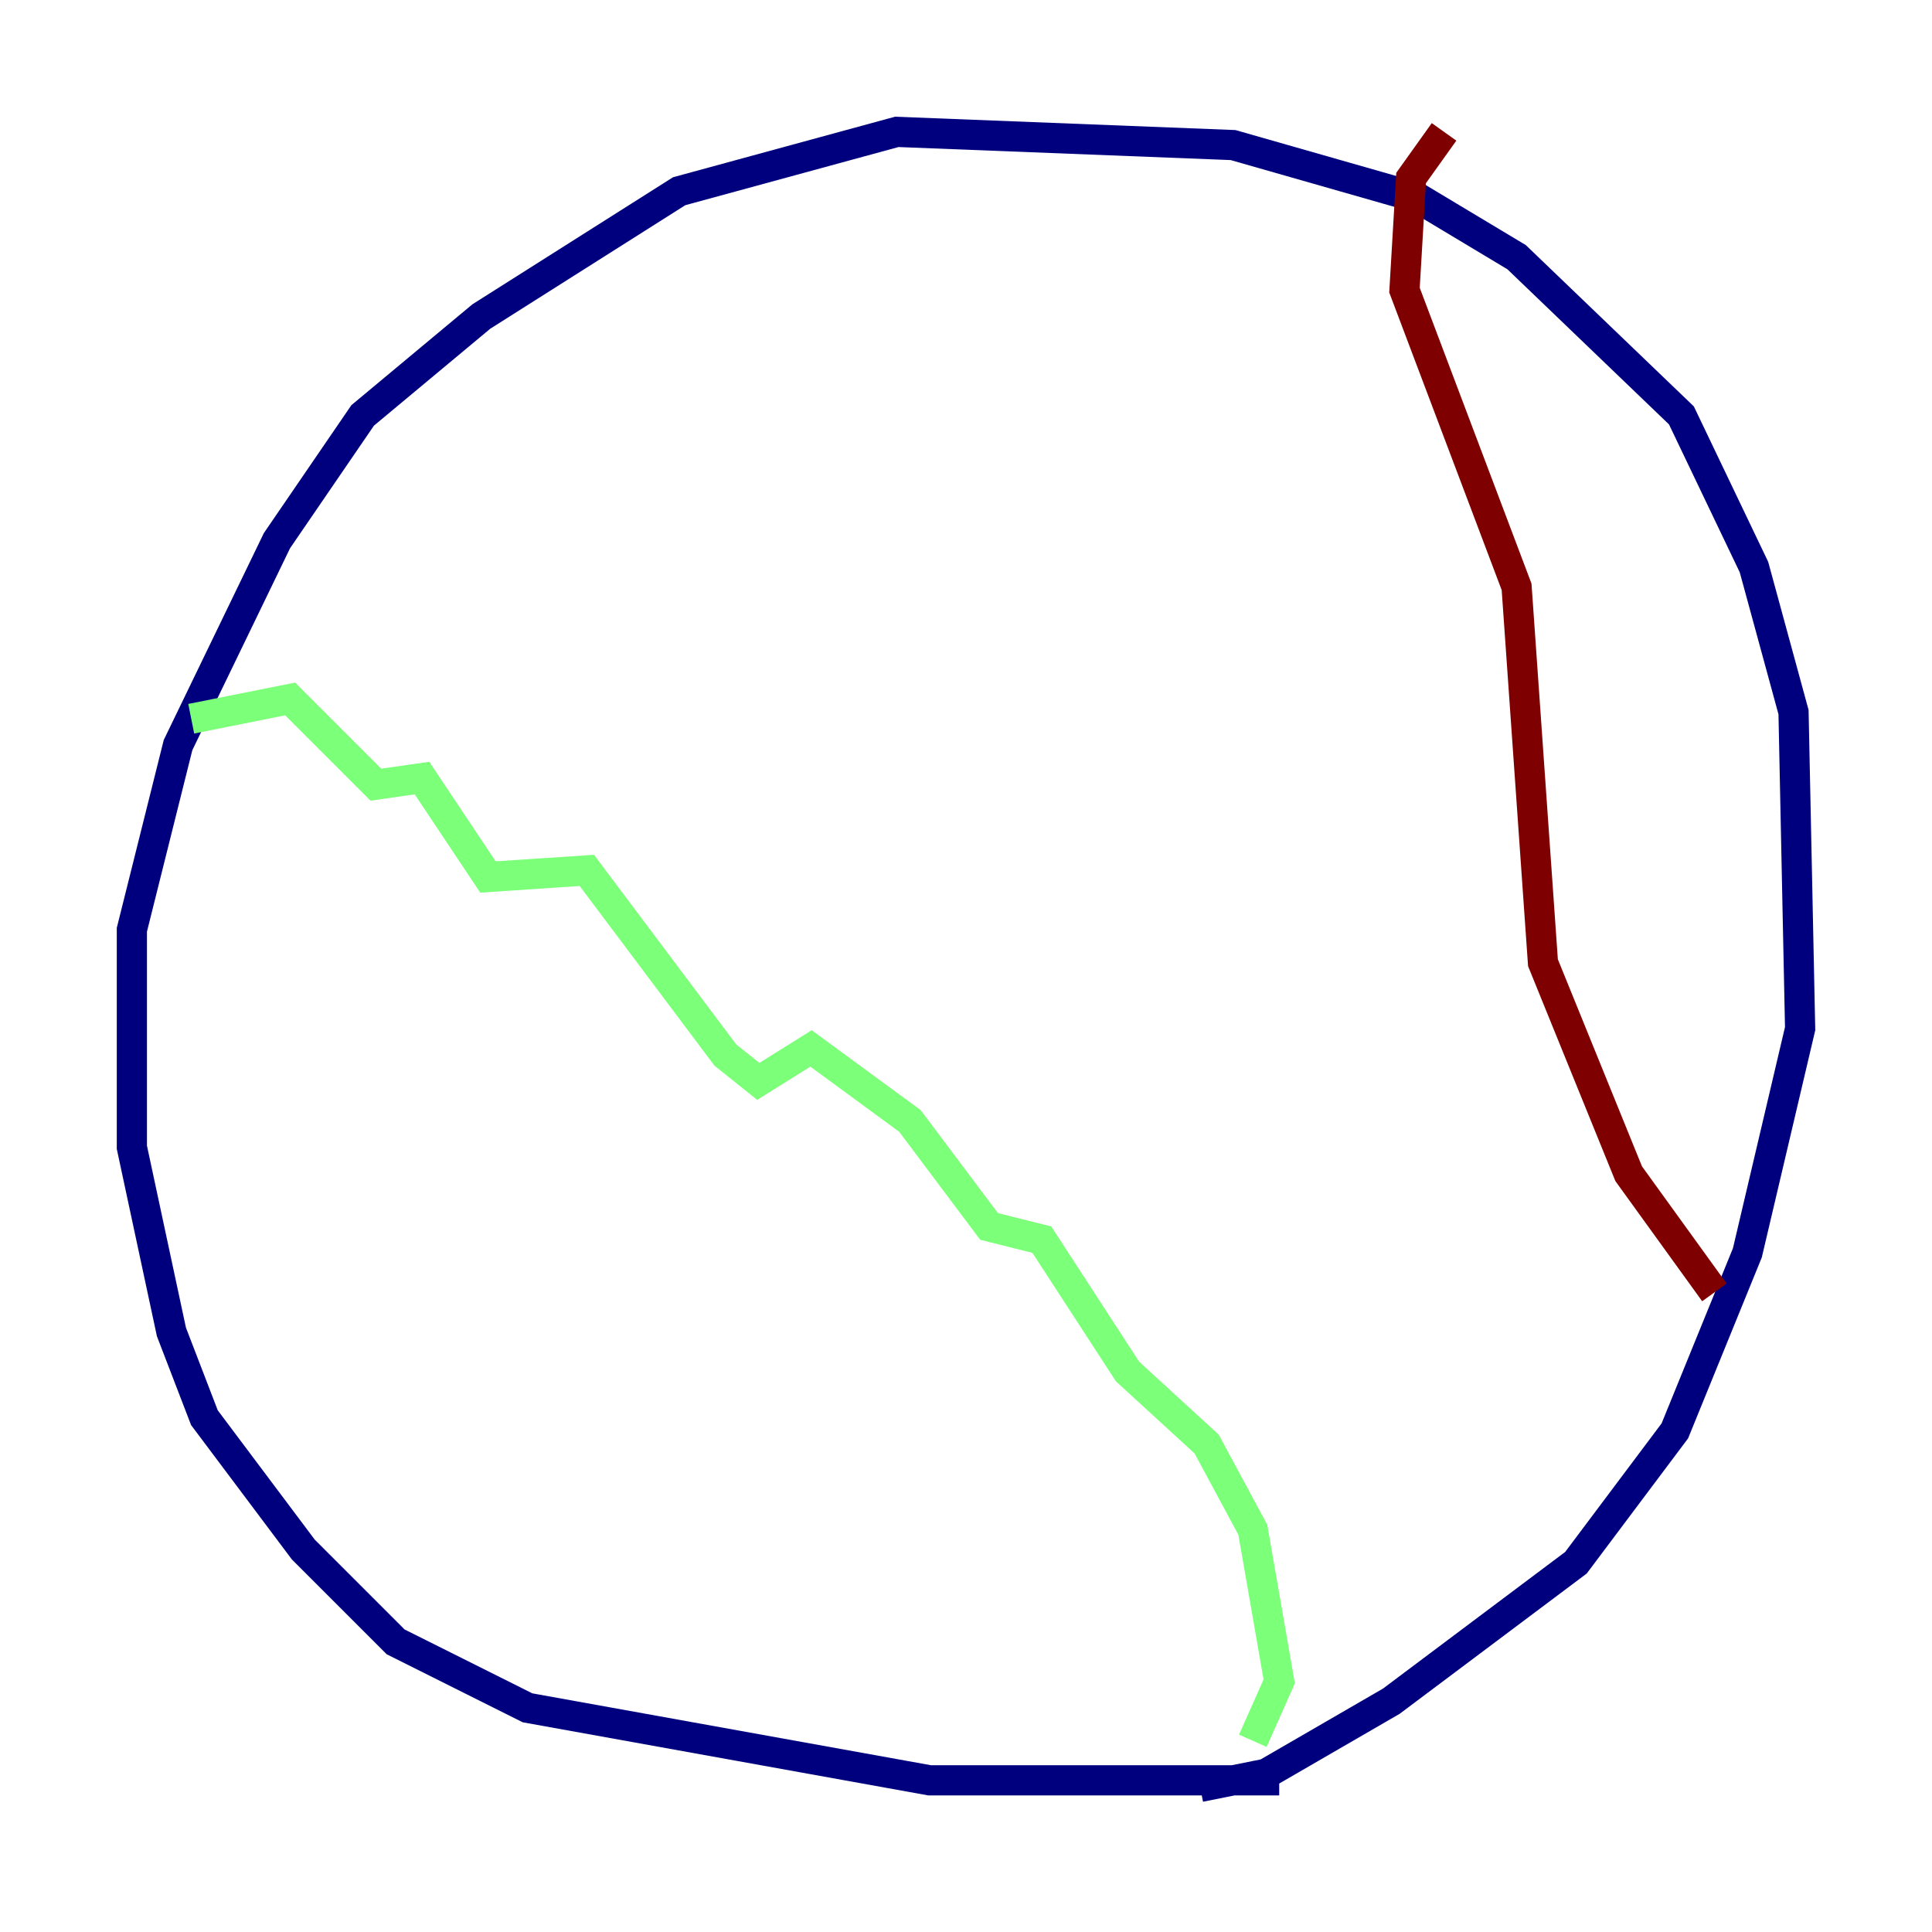 <?xml version="1.0" encoding="utf-8" ?>
<svg baseProfile="tiny" height="128" version="1.2" viewBox="0,0,128,128" width="128" xmlns="http://www.w3.org/2000/svg" xmlns:ev="http://www.w3.org/2001/xml-events" xmlns:xlink="http://www.w3.org/1999/xlink"><defs /><polyline fill="none" points="84.751,117.952 61.597,117.952 34.949,113.147 26.212,108.778 20.096,102.662 13.543,93.925 11.358,88.246 8.737,76.014 8.737,61.597 11.795,49.365 18.348,35.822 24.027,27.522 31.891,20.969 44.997,12.669 59.413,8.737 81.693,9.611 93.925,13.106 100.478,17.038 111.399,27.522 116.205,37.57 118.826,47.181 119.263,68.15 115.768,83.003 110.963,94.799 104.41,103.536 92.177,112.71 83.877,117.515 79.508,118.389" stroke="#00007f" stroke-width="2" /><polyline fill="none" points="12.669,47.618 19.222,46.307 24.901,51.986 27.959,51.55 32.328,58.102 38.88,57.666 48.055,69.898 50.239,71.645 53.734,69.461 60.287,74.266 65.529,81.256 69.024,82.13 74.703,90.867 79.945,95.672 83.003,101.352 84.751,111.399 83.003,115.331" stroke="#7cff79" stroke-width="2" /><polyline fill="none" points="95.672,8.737 93.488,11.795 93.051,19.222 100.478,38.88 102.225,63.782 107.904,77.761 113.584,85.625" stroke="#7f0000" stroke-width="2" /></svg>